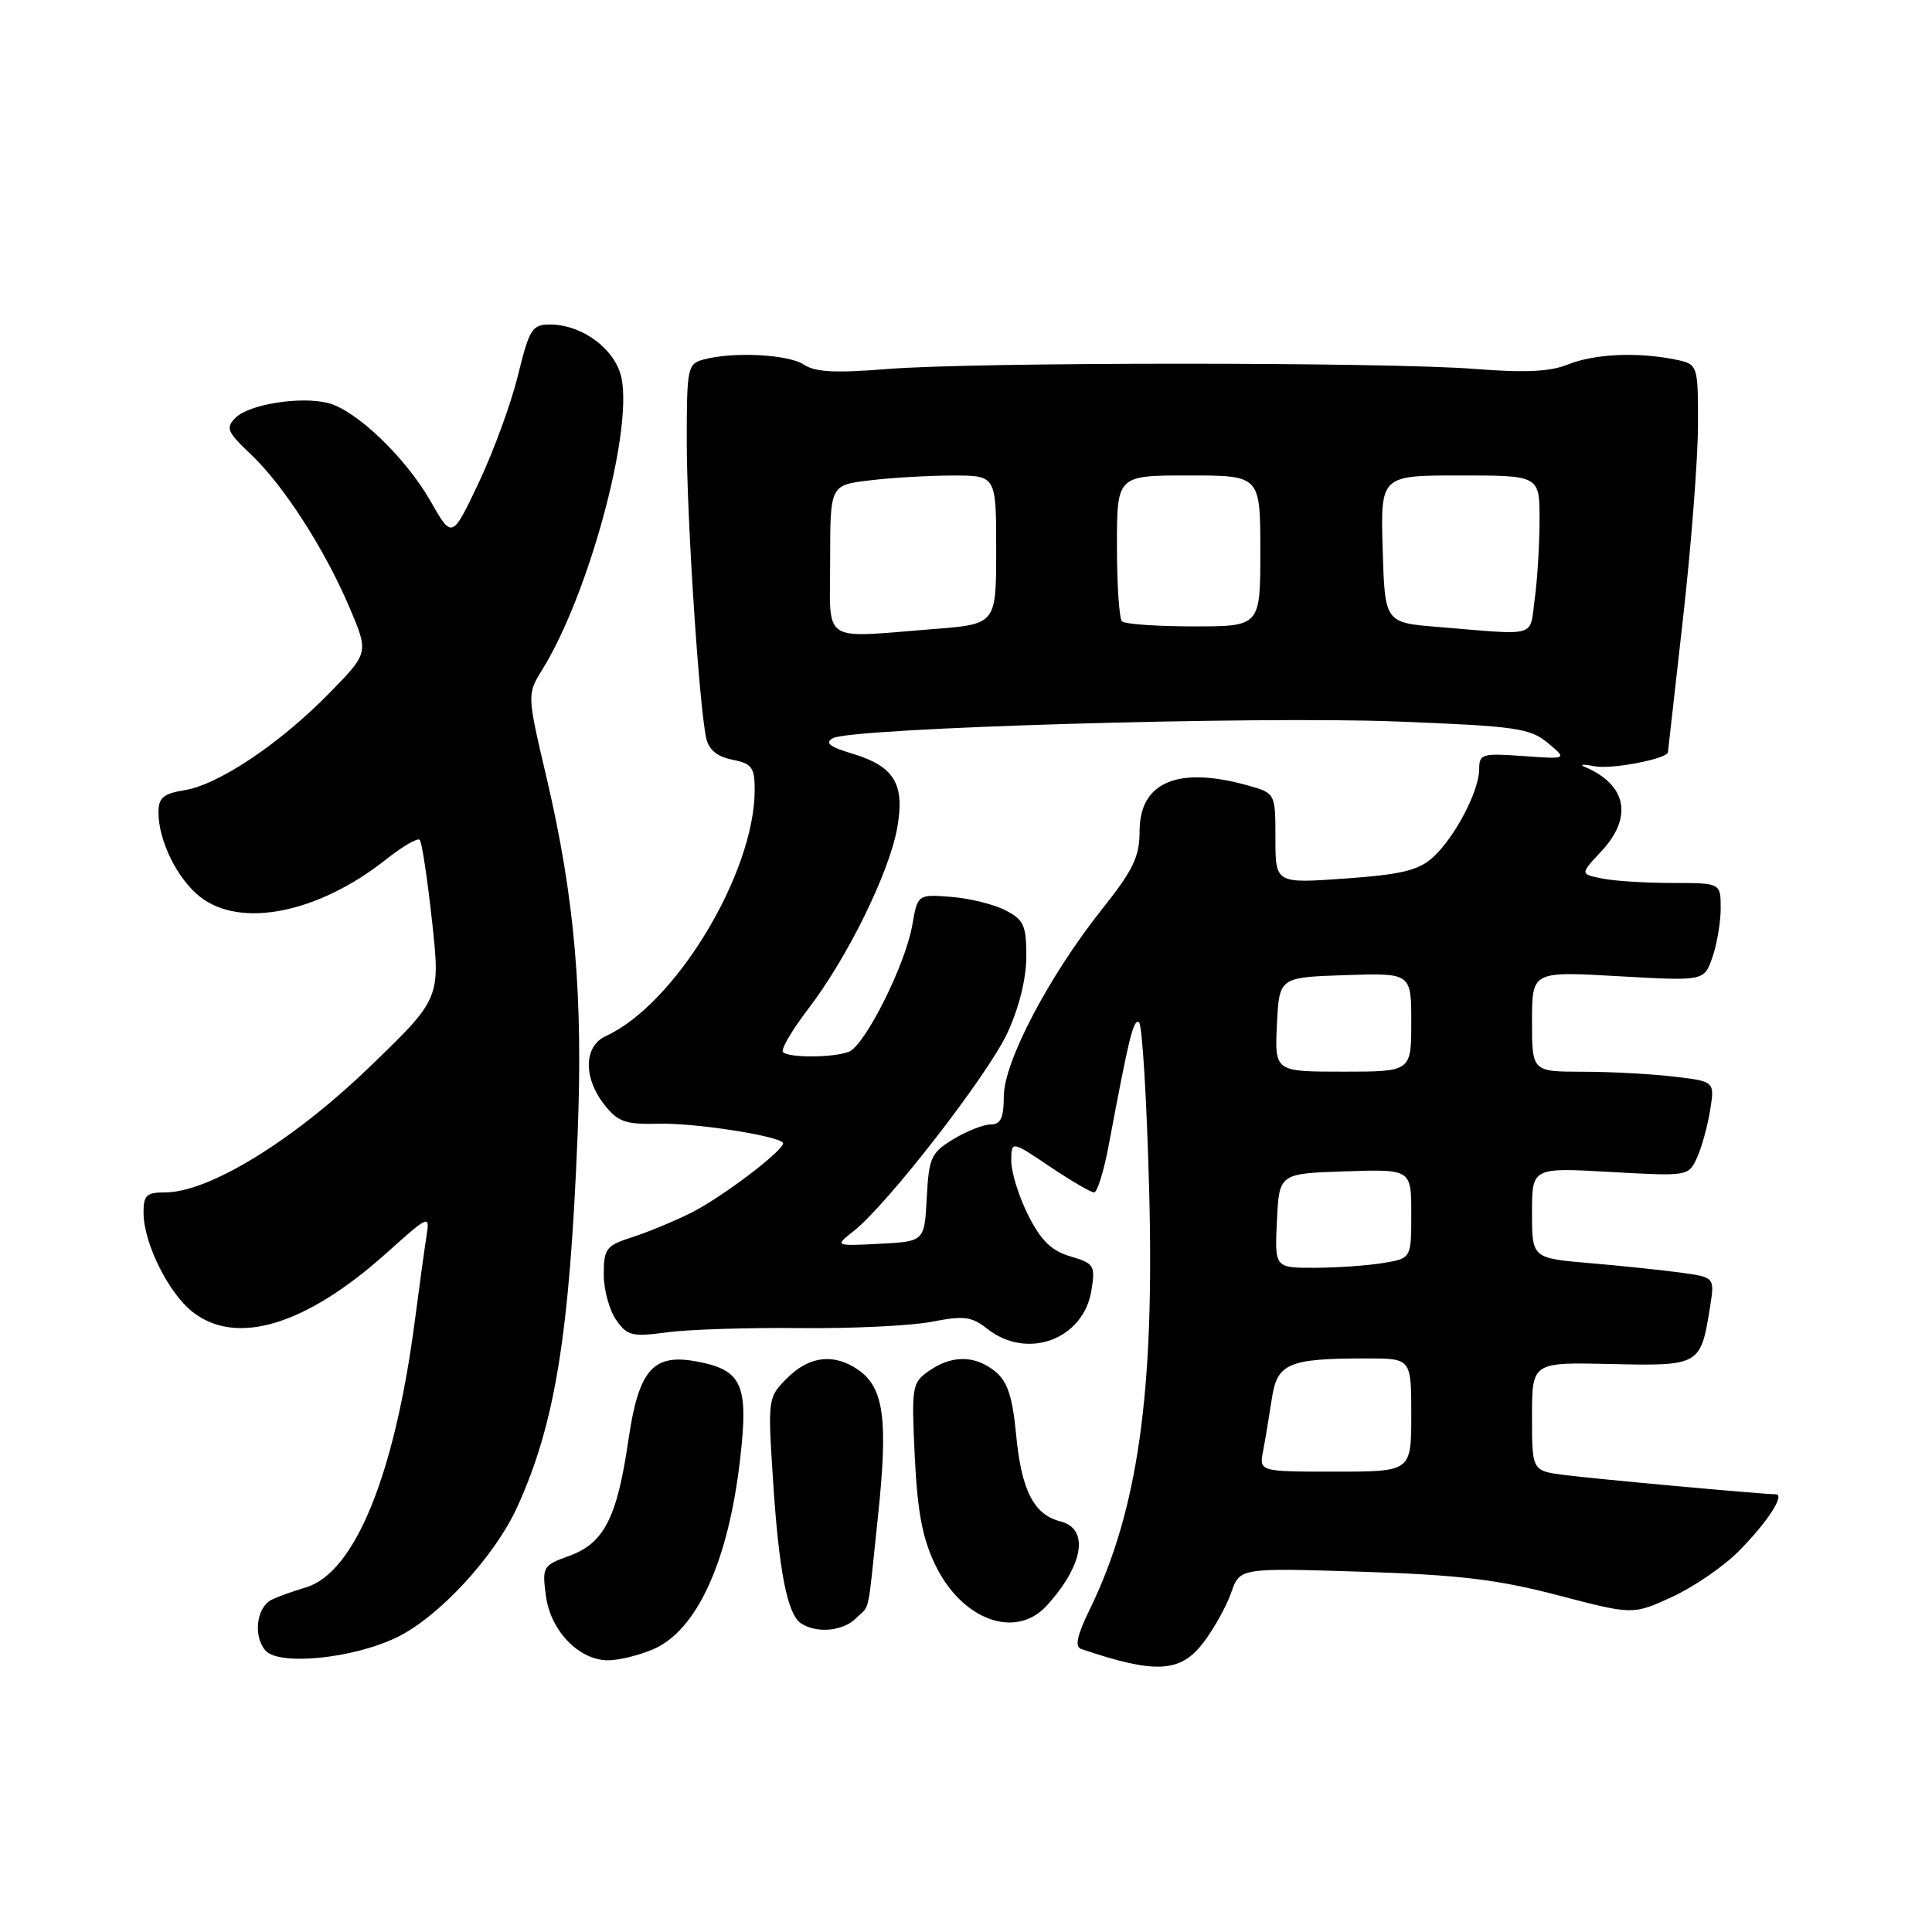 <?xml version="1.0" encoding="UTF-8" standalone="no"?>
<!DOCTYPE svg PUBLIC "-//W3C//DTD SVG 1.1//EN" "http://www.w3.org/Graphics/SVG/1.1/DTD/svg11.dtd" >
<svg xmlns="http://www.w3.org/2000/svg" xmlns:xlink="http://www.w3.org/1999/xlink" version="1.1" viewBox="0 0 256 256">
 <g >
 <path fill="currentColor"
d=" M 159.45 217.66 C 160.85 215.82 162.51 212.84 163.14 211.03 C 164.28 207.75 164.28 207.75 180.39 208.26 C 193.35 208.68 198.44 209.29 206.43 211.38 C 216.37 213.98 216.37 213.98 221.52 211.62 C 224.35 210.32 228.30 207.63 230.30 205.63 C 234.12 201.81 236.61 198.00 235.29 198.00 C 233.48 197.99 211.16 195.95 207.25 195.44 C 203.00 194.88 203.00 194.88 203.00 187.69 C 203.00 180.50 203.00 180.50 213.47 180.74 C 225.21 181.01 225.35 180.93 226.58 173.25 C 227.21 169.26 227.21 169.26 222.86 168.65 C 220.46 168.32 215.01 167.74 210.75 167.38 C 203.00 166.72 203.00 166.72 203.00 160.71 C 203.00 154.70 203.00 154.70 213.37 155.29 C 223.67 155.87 223.74 155.86 224.86 153.40 C 225.48 152.05 226.26 149.22 226.60 147.12 C 227.21 143.30 227.21 143.30 221.85 142.66 C 218.91 142.31 213.46 142.01 209.75 142.01 C 203.00 142.00 203.00 142.00 203.00 135.35 C 203.00 128.70 203.00 128.70 214.40 129.35 C 225.81 130.00 225.81 130.00 226.90 126.85 C 227.51 125.12 228.00 122.19 228.00 120.35 C 228.00 117.00 228.00 117.00 221.63 117.00 C 218.12 117.00 213.93 116.74 212.31 116.41 C 209.36 115.82 209.36 115.82 212.18 112.81 C 216.40 108.29 215.56 103.98 210.00 101.62 C 209.18 101.27 209.78 101.24 211.35 101.54 C 213.57 101.97 220.96 100.54 221.01 99.67 C 221.02 99.58 221.91 91.62 223.00 82.00 C 224.09 72.38 224.98 60.84 224.99 56.37 C 225.00 48.25 225.00 48.25 221.88 47.62 C 216.87 46.62 211.19 46.90 207.72 48.31 C 205.38 49.25 202.04 49.41 195.50 48.89 C 183.78 47.96 129.09 47.96 117.50 48.90 C 110.72 49.45 108.01 49.31 106.53 48.32 C 104.48 46.95 97.18 46.58 93.25 47.63 C 91.10 48.21 91.00 48.70 91.00 58.47 C 91.00 68.56 92.62 93.33 93.57 97.78 C 93.90 99.34 95.00 100.25 97.03 100.66 C 99.63 101.18 100.00 101.68 100.00 104.66 C 100.00 115.69 89.48 133.09 80.28 137.28 C 77.35 138.62 77.26 142.79 80.08 146.38 C 81.89 148.67 82.86 149.01 87.33 148.90 C 91.97 148.78 102.76 150.43 103.73 151.40 C 104.37 152.04 95.74 158.64 91.50 160.74 C 89.30 161.84 85.81 163.28 83.75 163.94 C 80.31 165.05 80.00 165.46 80.00 168.86 C 80.00 170.89 80.74 173.61 81.64 174.89 C 83.12 177.01 83.76 177.16 88.39 176.54 C 91.20 176.16 99.12 175.90 106.00 175.98 C 112.88 176.05 120.73 175.67 123.46 175.14 C 127.73 174.31 128.75 174.44 130.84 176.09 C 136.13 180.25 143.58 177.48 144.62 170.98 C 145.15 167.68 144.98 167.41 141.84 166.48 C 139.32 165.74 137.95 164.40 136.25 161.04 C 135.01 158.58 134.00 155.35 134.00 153.86 C 134.00 151.14 134.00 151.14 139.10 154.57 C 141.91 156.46 144.55 158.00 144.97 158.00 C 145.39 158.00 146.27 155.19 146.91 151.75 C 149.61 137.34 150.19 135.00 150.92 135.45 C 151.35 135.71 151.95 145.73 152.27 157.71 C 152.99 184.60 150.78 200.18 144.38 213.29 C 142.70 216.74 142.39 218.20 143.27 218.50 C 153.09 221.83 156.40 221.66 159.45 217.66 Z  M 52.60 216.95 C 58.12 214.28 65.54 206.25 68.52 199.72 C 73.54 188.74 75.47 176.87 76.53 150.50 C 77.28 131.94 76.16 119.01 72.44 103.12 C 69.83 92.01 69.83 92.01 71.85 88.74 C 77.94 78.90 83.76 57.58 82.38 50.22 C 81.66 46.38 77.23 43.01 72.89 43.00 C 70.51 43.00 70.15 43.57 68.63 49.75 C 67.72 53.46 65.38 59.85 63.44 63.95 C 59.90 71.41 59.90 71.41 57.05 66.41 C 53.73 60.60 47.19 54.34 43.46 53.40 C 39.81 52.48 33.00 53.57 31.22 55.35 C 29.87 56.70 30.09 57.22 33.22 60.18 C 37.59 64.32 43.01 72.74 46.33 80.54 C 48.86 86.50 48.86 86.50 43.68 91.80 C 37.15 98.49 29.00 103.96 24.48 104.70 C 21.63 105.16 21.00 105.70 21.00 107.66 C 21.00 111.41 23.49 116.45 26.51 118.83 C 31.88 123.06 42.18 120.99 51.15 113.88 C 53.32 112.16 55.33 110.99 55.61 111.28 C 55.90 111.56 56.63 116.42 57.25 122.07 C 58.36 132.34 58.36 132.34 48.79 141.55 C 38.73 151.22 27.64 158.00 21.87 158.00 C 19.40 158.00 19.00 158.38 19.02 160.75 C 19.05 164.74 22.32 171.32 25.51 173.83 C 31.33 178.41 40.55 175.61 51.24 166.01 C 56.79 161.03 56.96 160.95 56.53 163.68 C 56.28 165.23 55.58 170.32 54.97 175.00 C 52.29 195.49 46.99 208.44 40.50 210.35 C 38.85 210.84 36.83 211.56 36.00 211.97 C 34.01 212.95 33.52 216.72 35.14 218.67 C 36.88 220.76 46.75 219.79 52.60 216.95 Z  M 86.45 218.58 C 92.32 216.13 96.53 206.95 98.09 193.17 C 99.20 183.47 98.32 181.53 92.36 180.41 C 86.52 179.31 84.63 181.48 83.26 190.85 C 81.77 201.11 80.03 204.50 75.41 206.17 C 71.93 207.43 71.82 207.61 72.34 211.49 C 72.96 216.11 76.73 220.00 80.59 220.00 C 81.95 220.00 84.59 219.36 86.45 218.58 Z  M 113.43 214.43 C 115.34 212.52 114.90 214.55 116.34 200.88 C 117.69 188.12 117.12 183.90 113.76 181.54 C 110.54 179.29 107.26 179.65 104.32 182.59 C 101.75 185.15 101.73 185.30 102.41 195.84 C 103.20 208.21 104.32 213.95 106.18 215.13 C 108.28 216.47 111.72 216.13 113.43 214.43 Z  M 138.70 212.75 C 143.58 207.39 144.37 202.56 140.51 201.59 C 136.97 200.70 135.33 197.46 134.63 190.00 C 134.16 185.08 133.50 183.07 131.90 181.75 C 129.24 179.56 126.13 179.52 123.10 181.65 C 120.84 183.22 120.77 183.69 121.21 193.00 C 121.57 200.34 122.23 203.85 123.94 207.38 C 127.47 214.68 134.59 217.27 138.70 212.75 Z  M 167.37 192.25 C 167.66 190.74 168.17 187.64 168.52 185.36 C 169.23 180.62 170.69 180.00 181.12 180.00 C 187.00 180.00 187.00 180.00 187.00 187.50 C 187.00 195.00 187.00 195.00 176.92 195.00 C 166.84 195.00 166.84 195.00 167.37 192.25 Z  M 169.20 161.75 C 169.50 155.50 169.50 155.50 178.25 155.21 C 187.00 154.92 187.00 154.92 187.00 160.83 C 187.00 166.74 187.00 166.74 183.25 167.36 C 181.19 167.70 177.12 167.98 174.20 167.99 C 168.90 168.00 168.90 168.00 169.20 161.75 Z  M 113.12 163.12 C 117.57 159.62 130.87 142.48 133.47 136.90 C 135.03 133.55 135.98 129.70 135.99 126.78 C 136.00 122.62 135.67 121.88 133.23 120.62 C 131.71 119.83 128.46 119.03 126.03 118.84 C 121.59 118.50 121.59 118.50 120.87 122.64 C 119.94 127.91 114.60 138.55 112.47 139.37 C 110.41 140.16 104.52 140.19 103.75 139.41 C 103.42 139.09 104.94 136.50 107.11 133.66 C 112.27 126.93 117.78 115.72 118.87 109.78 C 119.94 103.89 118.53 101.54 112.90 99.85 C 109.91 98.96 109.26 98.43 110.37 97.81 C 112.81 96.45 166.08 94.87 185.00 95.60 C 200.91 96.22 202.73 96.48 205.09 98.44 C 207.68 100.60 207.68 100.60 201.84 100.18 C 196.39 99.79 196.00 99.90 196.00 101.92 C 196.00 104.81 192.75 111.00 189.85 113.62 C 187.96 115.33 185.68 115.88 178.25 116.41 C 169.00 117.07 169.00 117.07 169.00 111.08 C 169.00 105.09 169.00 105.09 165.25 104.05 C 156.03 101.49 151.00 103.65 151.00 110.16 C 151.00 113.51 150.15 115.29 146.08 120.40 C 139.03 129.26 133.03 140.67 133.01 145.25 C 133.00 148.15 132.60 149.00 131.25 149.00 C 130.29 149.01 128.06 149.89 126.30 150.96 C 123.37 152.74 123.08 153.40 122.80 158.70 C 122.50 164.50 122.50 164.50 116.54 164.81 C 110.59 165.11 110.59 165.11 113.12 163.12 Z  M 169.20 135.75 C 169.50 129.50 169.50 129.50 178.25 129.21 C 187.00 128.92 187.00 128.92 187.00 135.46 C 187.00 142.00 187.00 142.00 177.95 142.00 C 168.90 142.00 168.90 142.00 169.20 135.75 Z  M 110.00 74.14 C 110.00 64.28 110.00 64.28 115.25 63.65 C 118.14 63.30 123.09 63.01 126.25 63.01 C 132.00 63.00 132.00 63.00 132.00 72.85 C 132.00 82.70 132.00 82.70 123.75 83.35 C 108.56 84.53 110.00 85.49 110.00 74.14 Z  M 190.50 83.07 C 183.50 82.50 183.50 82.50 183.21 72.75 C 182.93 63.00 182.93 63.00 193.46 63.00 C 204.00 63.00 204.00 63.00 204.00 68.86 C 204.00 72.08 203.71 76.81 203.36 79.36 C 202.65 84.56 203.98 84.18 190.50 83.07 Z  M 148.67 82.33 C 148.30 81.97 148.00 77.47 148.00 72.33 C 148.00 63.00 148.00 63.00 157.50 63.00 C 167.00 63.00 167.00 63.00 167.00 73.00 C 167.00 83.00 167.00 83.00 158.17 83.00 C 153.31 83.00 149.03 82.70 148.67 82.33 Z "/>
</g>
</svg>